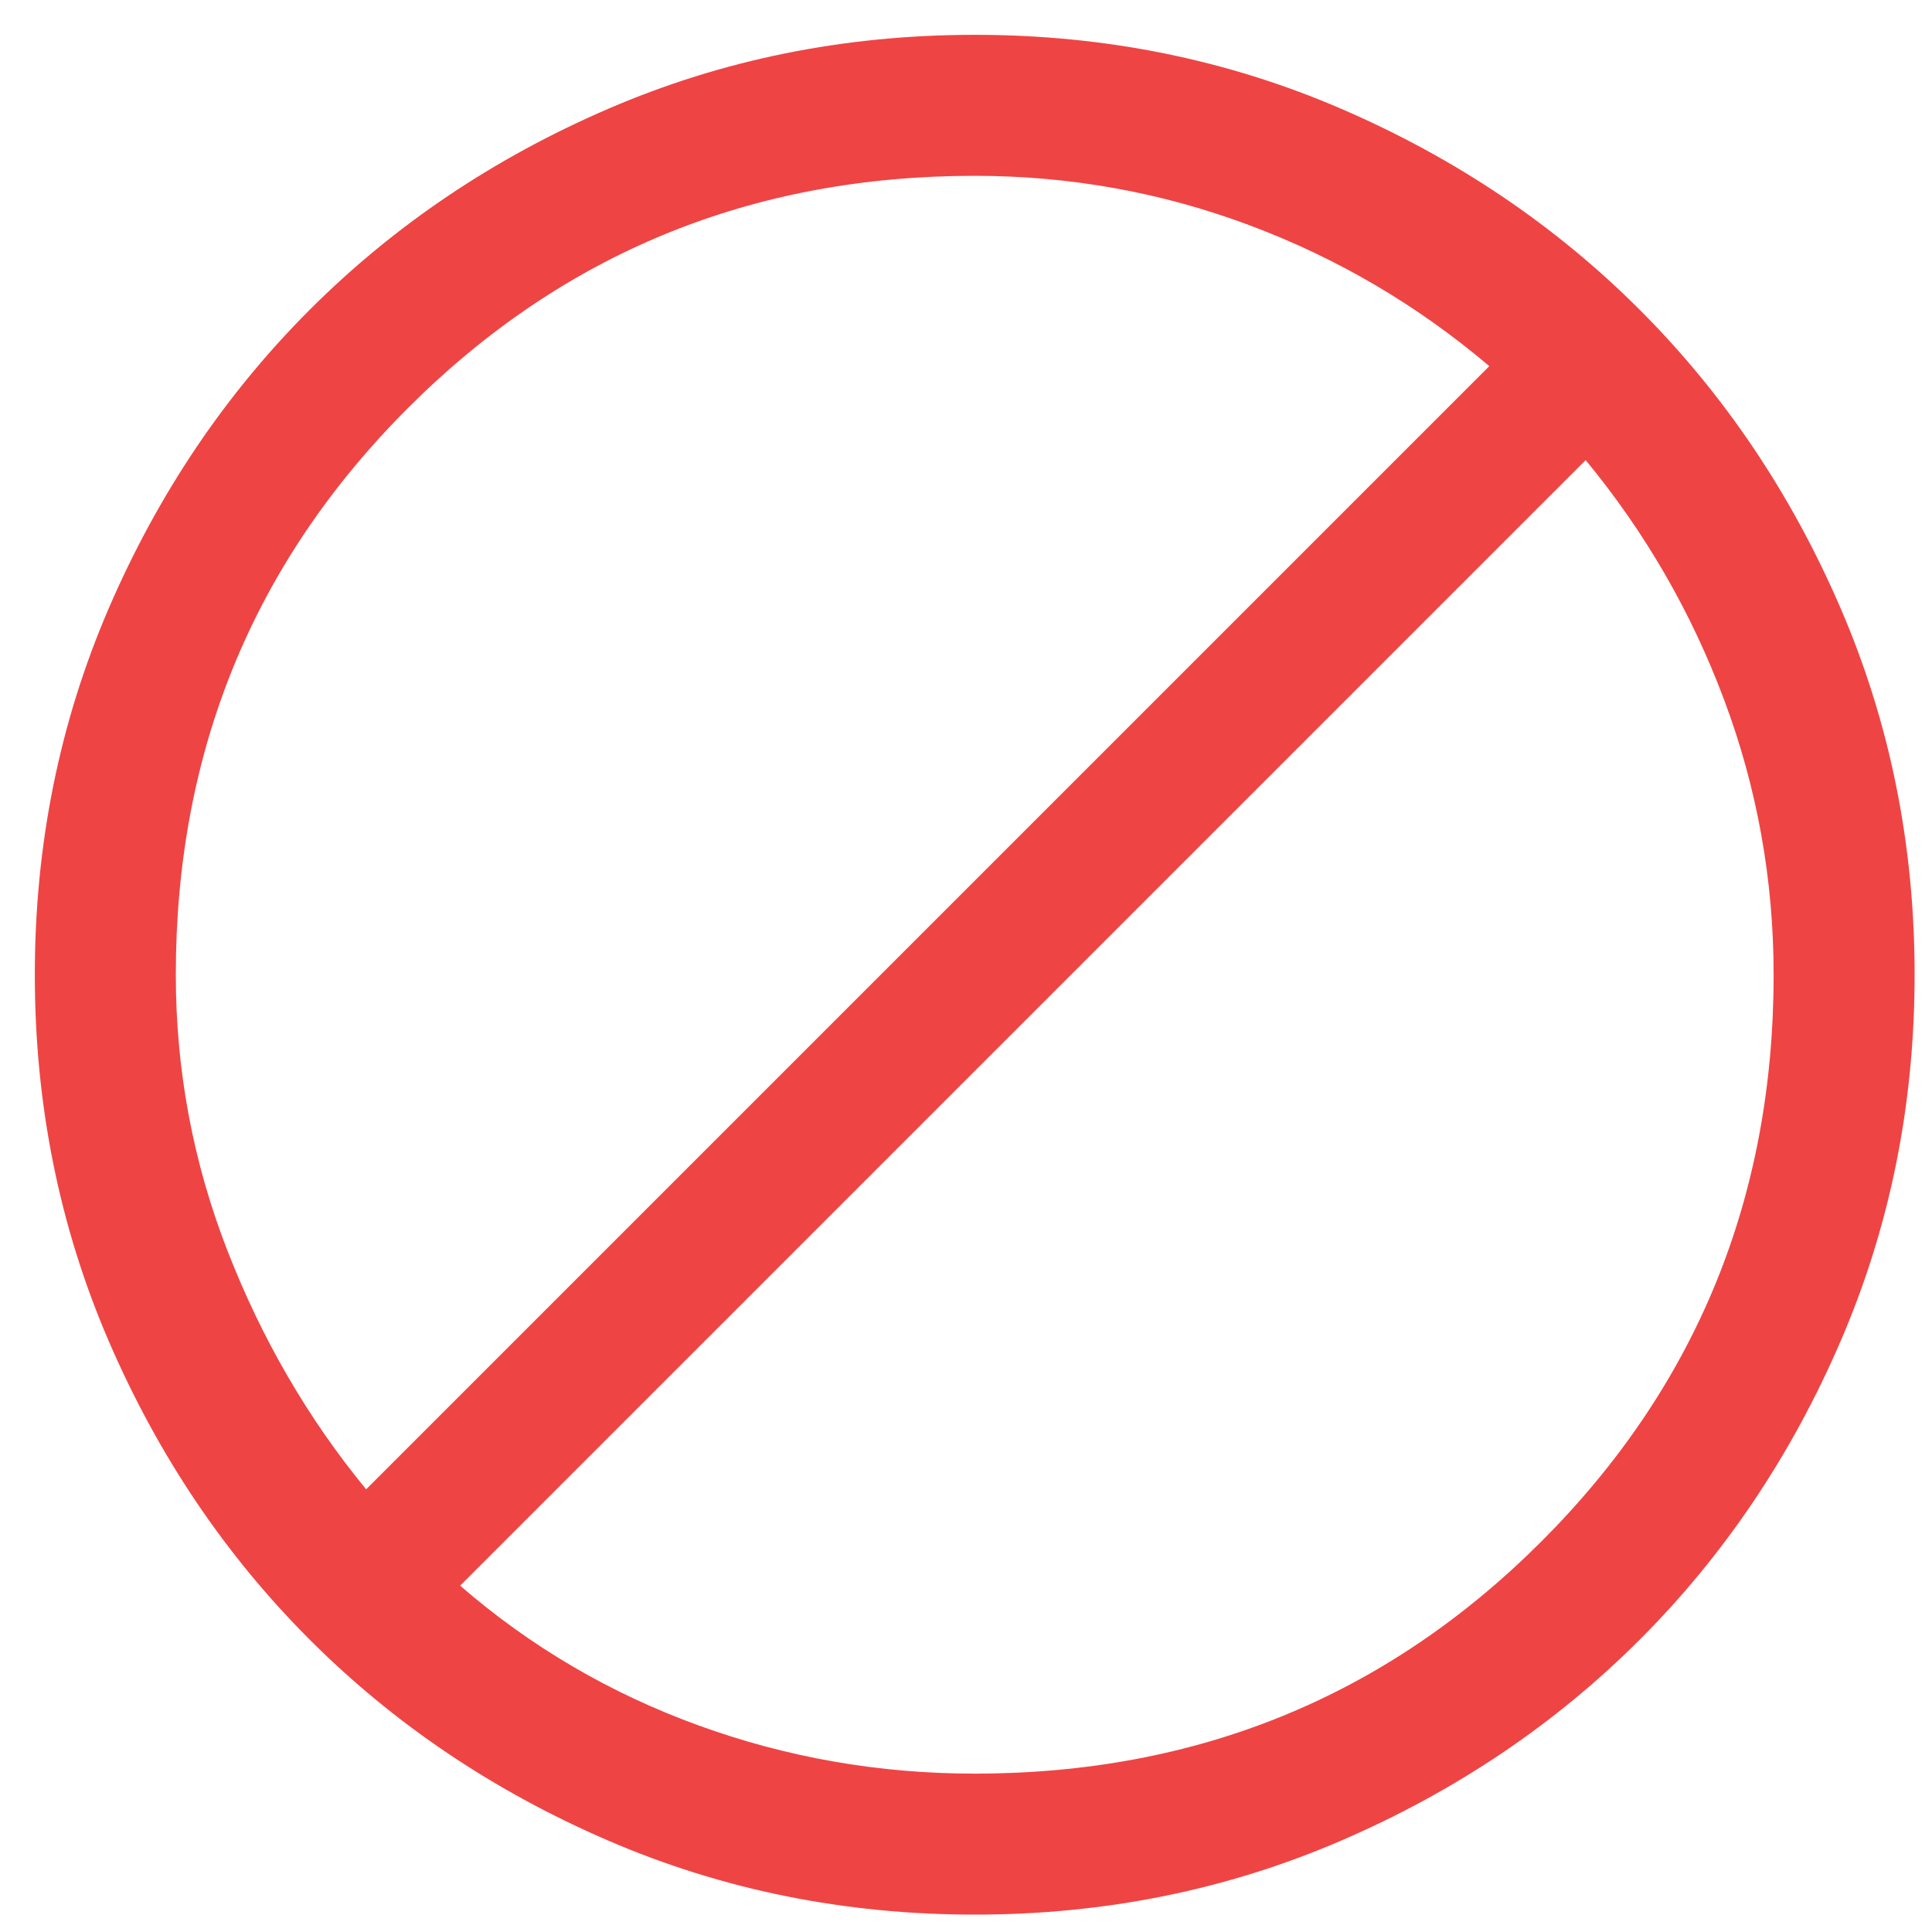 <svg width="37" height="37" viewBox="0 0 37 37" fill="none" xmlns="http://www.w3.org/2000/svg">
<path d="M18.667 36.667C16.177 36.667 13.837 36.194 11.647 35.249C9.457 34.304 7.552 33.022 5.932 31.402C4.312 29.782 3.029 27.877 2.084 25.687C1.139 23.497 0.667 21.157 0.667 18.667C0.667 16.177 1.139 13.837 2.084 11.647C3.029 9.457 4.312 7.552 5.932 5.932C7.552 4.312 9.457 3.029 11.647 2.084C13.837 1.139 16.177 0.667 18.667 0.667C21.157 0.667 23.497 1.139 25.687 2.084C27.877 3.029 29.782 4.312 31.402 5.932C33.022 7.552 34.304 9.457 35.249 11.647C36.194 13.837 36.667 16.177 36.667 18.667C36.667 21.157 36.194 23.497 35.249 25.687C34.304 27.877 33.022 29.782 31.402 31.402C29.782 33.022 27.877 34.304 25.687 35.249C23.497 36.194 21.157 36.667 18.667 36.667ZM18.667 33.967C22.938 33.967 26.556 32.485 29.52 29.52C32.484 26.556 33.967 22.938 33.967 18.667C33.967 16.847 33.652 15.095 33.022 13.41C32.392 11.725 31.507 10.192 30.367 8.812L8.812 30.367C10.162 31.537 11.684 32.429 13.379 33.044C15.074 33.66 16.836 33.967 18.667 33.967ZM7.012 28.522L28.522 7.012C27.142 5.842 25.609 4.942 23.924 4.312C22.239 3.682 20.486 3.367 18.667 3.367C14.395 3.367 10.778 4.849 7.813 7.814C4.849 10.778 3.367 14.396 3.367 18.667C3.367 20.497 3.697 22.26 4.357 23.955C5.017 25.65 5.902 27.172 7.012 28.522Z" fill="#EF4444"/>
</svg>
